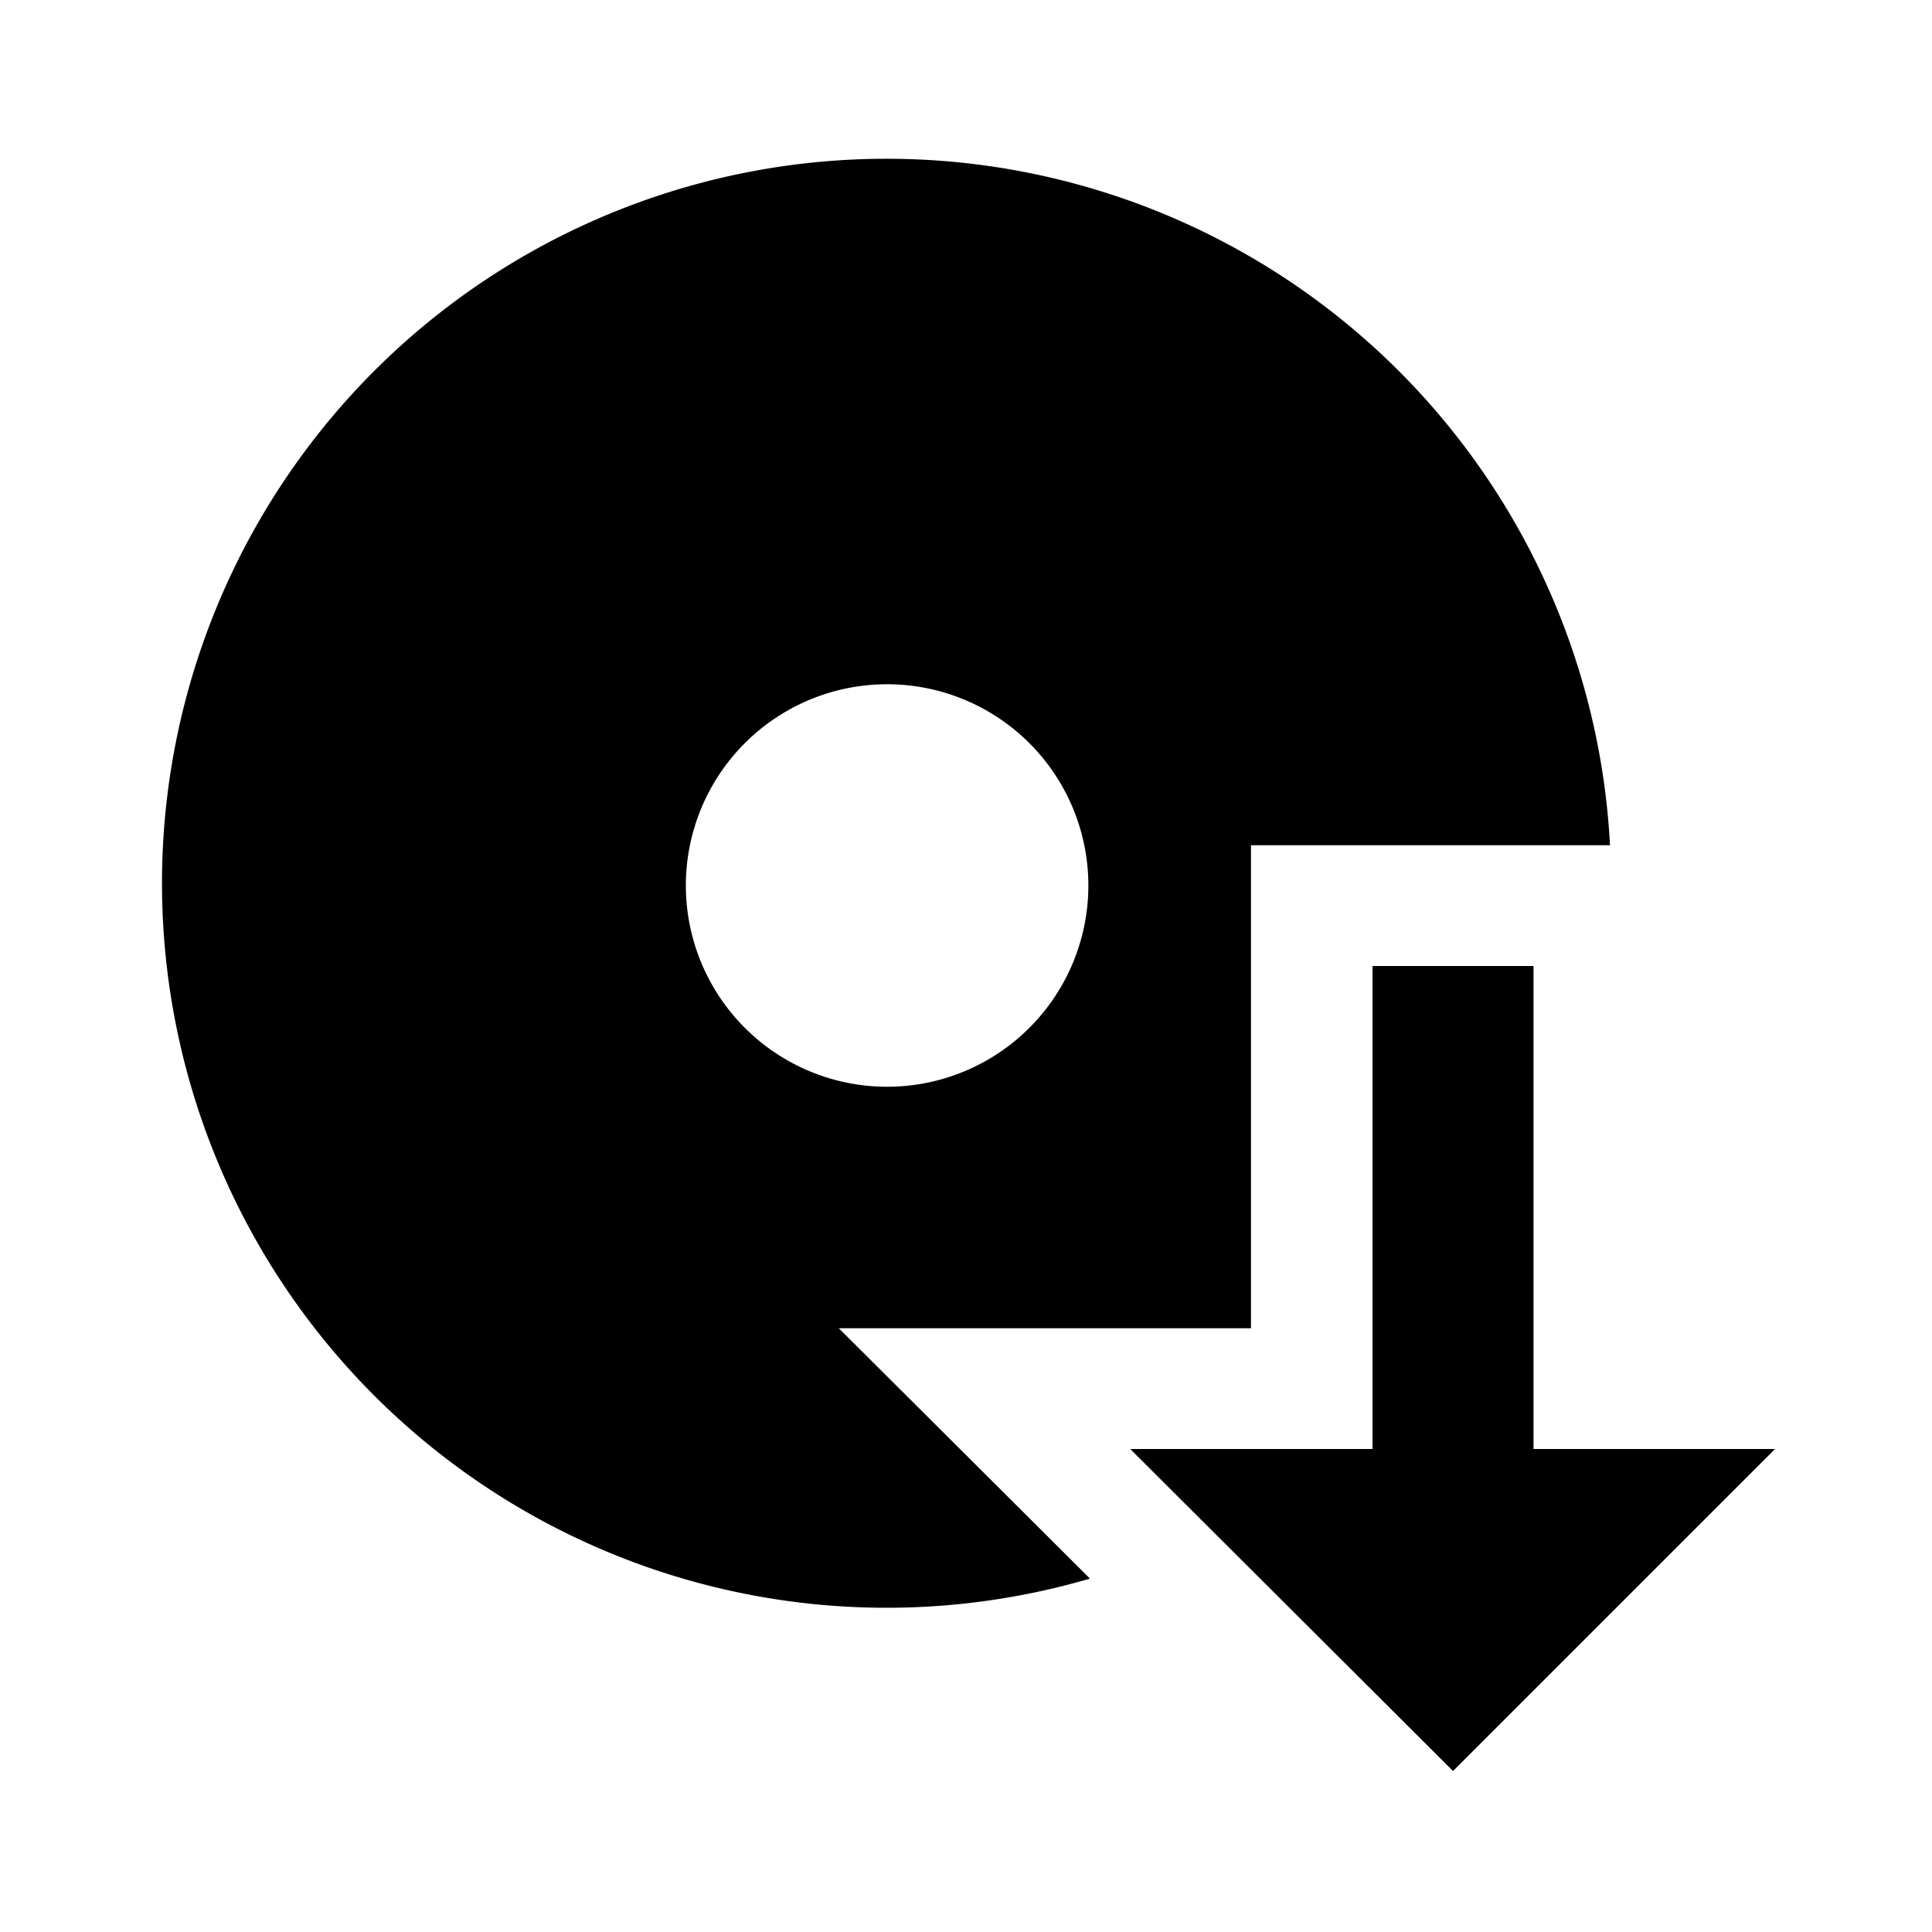 <svg id="Layer_1" data-name="Layer 1" xmlns="http://www.w3.org/2000/svg" viewBox="0 0 24 24"><title>autoinstallation</title><path d="M10.42,16.5h5.12v-6H20a9,9,0,1,0-6.46,9.11ZM8.52,11a2.5,2.5,0,1,1,2.5,2.5A2.5,2.5,0,0,1,8.52,11Z"/><polygon points="22.05 18 19.05 18 19.05 12 17.05 12 17.05 18 14.04 18 18.05 22 22.05 18"/></svg>